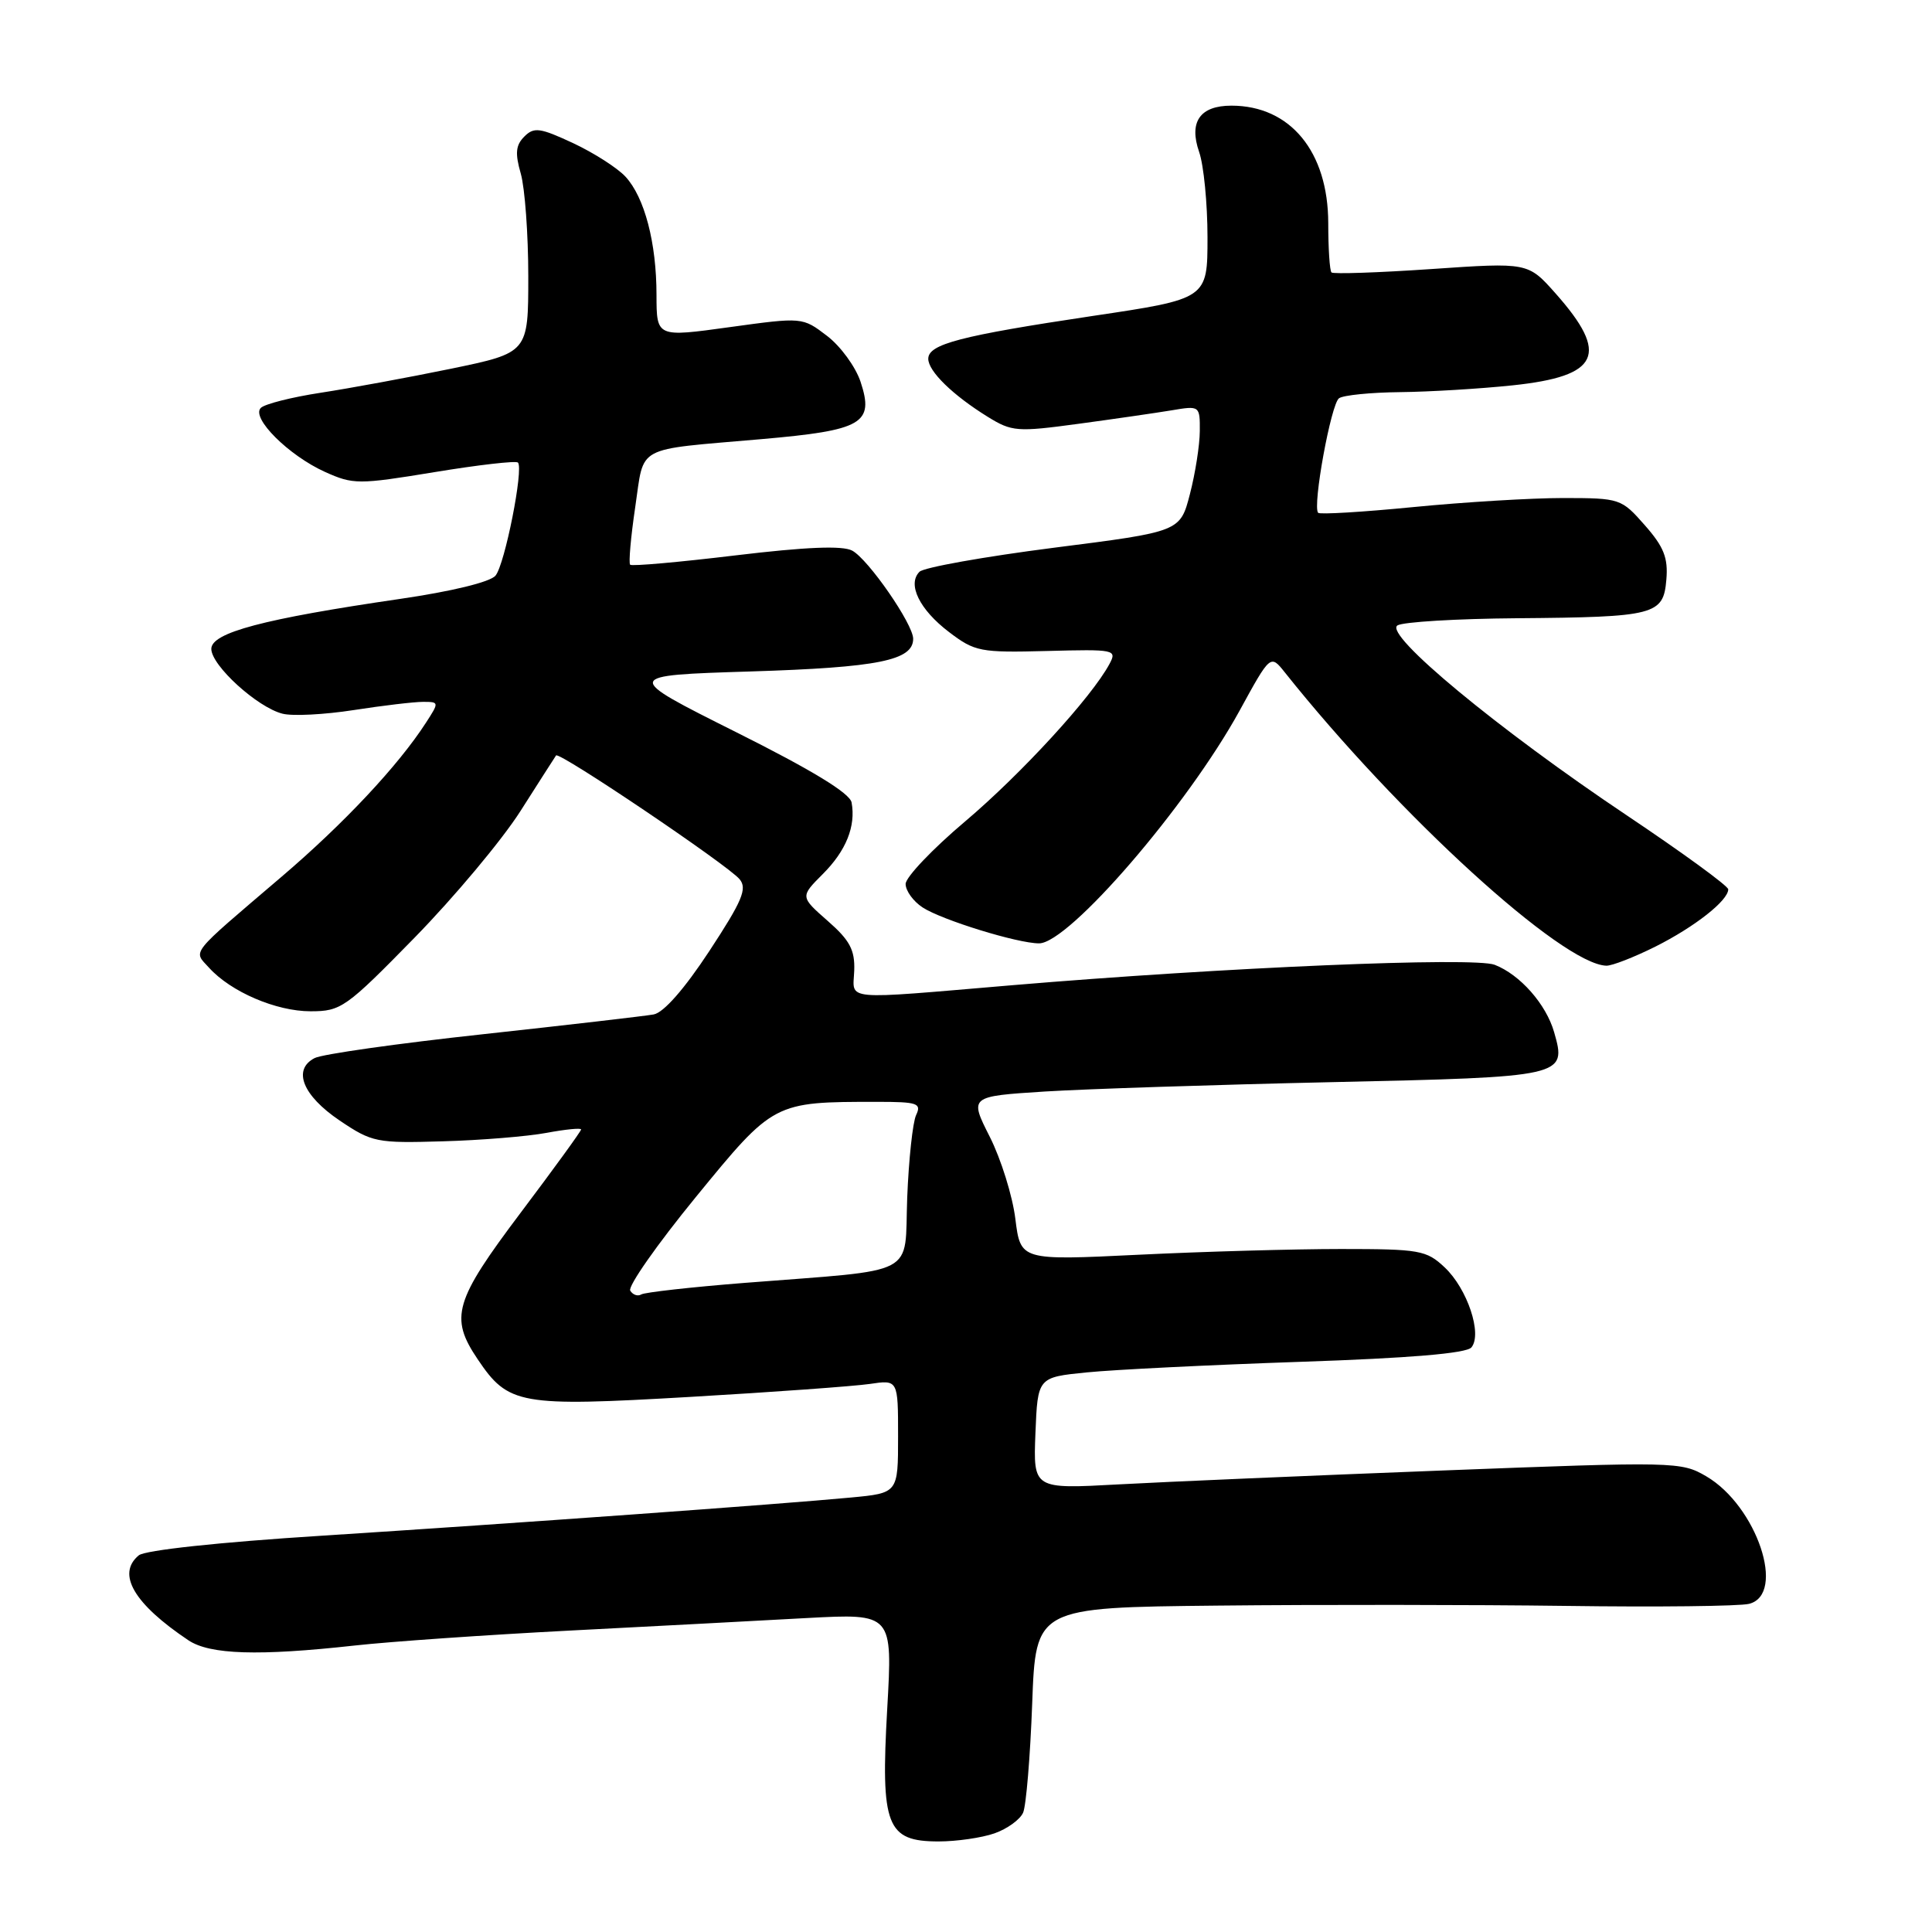<?xml version="1.0" encoding="UTF-8" standalone="no"?>
<!DOCTYPE svg PUBLIC "-//W3C//DTD SVG 1.1//EN" "http://www.w3.org/Graphics/SVG/1.1/DTD/svg11.dtd" >
<svg xmlns="http://www.w3.org/2000/svg" xmlns:xlink="http://www.w3.org/1999/xlink" version="1.1" viewBox="0 0 256 256">
 <g >
 <path fill="currentColor"
d=" M 131.77 242.93 C 133.46 242.34 135.17 241.10 135.57 240.18 C 135.97 239.26 136.51 232.76 136.77 225.75 C 137.24 213.00 137.24 213.00 161.37 212.75 C 174.64 212.61 195.40 212.63 207.50 212.79 C 219.60 212.96 230.51 212.83 231.75 212.52 C 236.73 211.28 232.79 199.54 226.09 195.62 C 222.76 193.67 221.98 193.66 191.09 194.85 C 173.72 195.52 154.42 196.35 148.20 196.69 C 136.91 197.31 136.91 197.31 137.20 189.91 C 137.50 182.50 137.50 182.50 144.00 181.85 C 147.57 181.49 160.29 180.86 172.25 180.45 C 186.83 179.96 194.31 179.33 194.97 178.54 C 196.44 176.77 194.43 170.75 191.42 167.93 C 189.01 165.66 188.12 165.50 177.67 165.50 C 171.53 165.50 159.46 165.84 150.87 166.26 C 135.23 167.02 135.23 167.02 134.54 161.51 C 134.17 158.48 132.64 153.58 131.15 150.63 C 128.44 145.27 128.44 145.27 138.47 144.63 C 143.99 144.29 161.10 143.73 176.50 143.39 C 207.39 142.71 207.62 142.66 205.93 136.77 C 204.87 133.06 201.41 129.14 198.05 127.84 C 195.30 126.78 162.14 128.18 134.20 130.54 C 111.22 132.48 113.04 132.65 113.19 128.61 C 113.29 125.88 112.61 124.59 109.67 122.02 C 106.03 118.82 106.03 118.82 109.01 115.83 C 112.11 112.74 113.42 109.48 112.84 106.33 C 112.61 105.10 107.59 102.04 97.51 97.00 C 82.53 89.50 82.53 89.50 99.51 88.97 C 116.38 88.44 121.00 87.51 121.00 84.64 C 121.00 82.70 115.05 74.10 112.92 72.96 C 111.63 72.27 106.81 72.47 97.47 73.59 C 90.01 74.49 83.72 75.05 83.50 74.83 C 83.28 74.61 83.58 71.18 84.17 67.20 C 85.41 58.87 83.92 59.67 100.87 58.19 C 114.31 57.02 115.86 56.12 114.03 50.59 C 113.37 48.60 111.37 45.86 109.58 44.50 C 106.33 42.02 106.33 42.02 96.67 43.35 C 87.00 44.69 87.00 44.69 86.99 39.10 C 86.99 32.16 85.41 26.15 82.88 23.41 C 81.82 22.26 78.70 20.26 75.95 18.97 C 71.55 16.92 70.76 16.81 69.48 18.09 C 68.33 19.24 68.23 20.31 69.01 23.02 C 69.55 24.93 70.00 31.04 70.00 36.61 C 70.00 46.74 70.00 46.74 59.75 48.86 C 54.11 50.02 46.35 51.45 42.50 52.04 C 38.65 52.63 35.08 53.53 34.56 54.05 C 33.23 55.36 38.24 60.35 43.06 62.53 C 46.80 64.21 47.47 64.22 57.57 62.56 C 63.39 61.60 68.37 61.03 68.63 61.29 C 69.41 62.08 66.90 74.77 65.66 76.27 C 64.97 77.12 59.86 78.36 53.00 79.36 C 34.91 82.00 28.00 83.83 28.00 85.98 C 28.00 88.18 34.11 93.74 37.44 94.57 C 38.76 94.91 43.00 94.69 46.86 94.09 C 50.72 93.49 54.86 93.00 56.06 93.00 C 58.19 93.00 58.20 93.05 56.45 95.75 C 52.76 101.46 45.57 109.13 37.29 116.19 C 24.90 126.77 25.60 125.90 27.70 128.23 C 30.60 131.43 36.59 134.00 41.15 134.00 C 45.19 134.00 45.83 133.55 54.94 124.24 C 60.20 118.86 66.50 111.33 68.95 107.49 C 71.40 103.64 73.53 100.32 73.68 100.10 C 74.08 99.54 96.45 114.63 98.00 116.50 C 99.04 117.75 98.36 119.36 93.99 126.02 C 90.69 131.04 87.94 134.18 86.61 134.42 C 85.45 134.63 75.28 135.81 64.00 137.04 C 52.72 138.26 42.69 139.68 41.69 140.20 C 38.73 141.73 40.10 145.16 45.00 148.47 C 49.30 151.37 49.91 151.49 58.67 151.23 C 63.72 151.09 69.91 150.58 72.42 150.11 C 74.94 149.64 77.00 149.44 77.00 149.66 C 77.00 149.88 73.40 154.84 69.00 160.68 C 60.19 172.38 59.55 174.56 63.29 180.10 C 67.36 186.15 68.82 186.41 91.41 185.10 C 102.46 184.46 113.19 183.68 115.25 183.38 C 119.00 182.82 119.00 182.82 119.00 190.33 C 119.00 197.84 119.00 197.84 112.75 198.43 C 103.24 199.33 68.20 201.85 42.64 203.49 C 29.02 204.35 19.21 205.41 18.39 206.09 C 15.42 208.55 17.74 212.51 24.97 217.35 C 27.82 219.25 34.27 219.45 47.00 218.04 C 51.67 217.52 64.50 216.63 75.50 216.06 C 86.50 215.49 100.63 214.75 106.89 214.40 C 118.28 213.79 118.28 213.79 117.56 226.45 C 116.68 241.97 117.47 244.00 124.37 244.00 C 126.75 244.00 130.08 243.52 131.77 242.93 Z  M 219.35 125.43 C 224.55 122.82 229.00 119.33 229.00 117.84 C 229.00 117.40 222.95 112.99 215.56 108.04 C 198.51 96.63 183.32 84.05 185.17 82.87 C 185.90 82.41 193.03 81.98 201.00 81.92 C 219.34 81.77 220.41 81.49 220.80 76.81 C 221.05 73.93 220.47 72.46 217.95 69.60 C 214.84 66.06 214.67 66.00 207.15 65.99 C 202.94 65.99 194.00 66.53 187.28 67.19 C 180.56 67.85 174.88 68.19 174.66 67.95 C 173.89 67.08 176.37 53.49 177.43 52.77 C 178.02 52.36 181.65 52.00 185.50 51.96 C 189.35 51.92 196.07 51.52 200.43 51.06 C 211.95 49.85 213.30 46.97 206.12 38.88 C 202.47 34.77 202.47 34.77 189.66 35.65 C 182.62 36.13 176.66 36.33 176.43 36.10 C 176.19 35.86 176.00 32.93 176.00 29.58 C 175.99 20.10 170.97 14.00 163.17 14.00 C 159.00 14.00 157.51 16.15 158.89 20.13 C 159.50 21.87 160.00 26.97 160.00 31.45 C 160.00 39.60 160.00 39.60 144.75 41.87 C 127.26 44.49 123.00 45.60 123.00 47.54 C 123.00 49.19 126.23 52.35 130.88 55.23 C 134.07 57.20 134.76 57.26 142.88 56.16 C 147.62 55.52 153.19 54.71 155.25 54.37 C 158.97 53.74 159.00 53.77 158.98 57.12 C 158.97 58.98 158.38 62.74 157.67 65.47 C 156.38 70.45 156.38 70.45 139.63 72.58 C 130.42 73.76 122.41 75.19 121.84 75.76 C 120.19 77.41 121.83 80.77 125.75 83.75 C 129.17 86.35 129.88 86.49 138.72 86.26 C 147.73 86.02 148.03 86.08 147.01 87.98 C 144.66 92.37 135.35 102.52 127.91 108.82 C 123.56 112.49 120.00 116.24 120.00 117.13 C 120.00 118.03 121.01 119.43 122.25 120.24 C 124.79 121.90 134.83 125.00 137.68 125.00 C 141.63 125.00 157.33 106.78 164.25 94.17 C 168.34 86.70 168.34 86.70 170.25 89.10 C 185.34 108.04 206.98 127.78 212.85 127.96 C 213.60 127.98 216.52 126.84 219.35 125.43 Z  M 83.51 171.02 C 83.17 170.46 87.07 164.89 92.19 158.63 C 102.53 145.99 102.51 146.00 116.25 146.00 C 121.58 146.00 122.13 146.19 121.39 147.75 C 120.94 148.71 120.41 153.64 120.21 158.70 C 119.81 169.30 122.01 168.15 98.65 169.99 C 91.58 170.55 85.42 171.24 84.97 171.52 C 84.51 171.80 83.86 171.58 83.51 171.02 Z "/>
</g>
</svg>